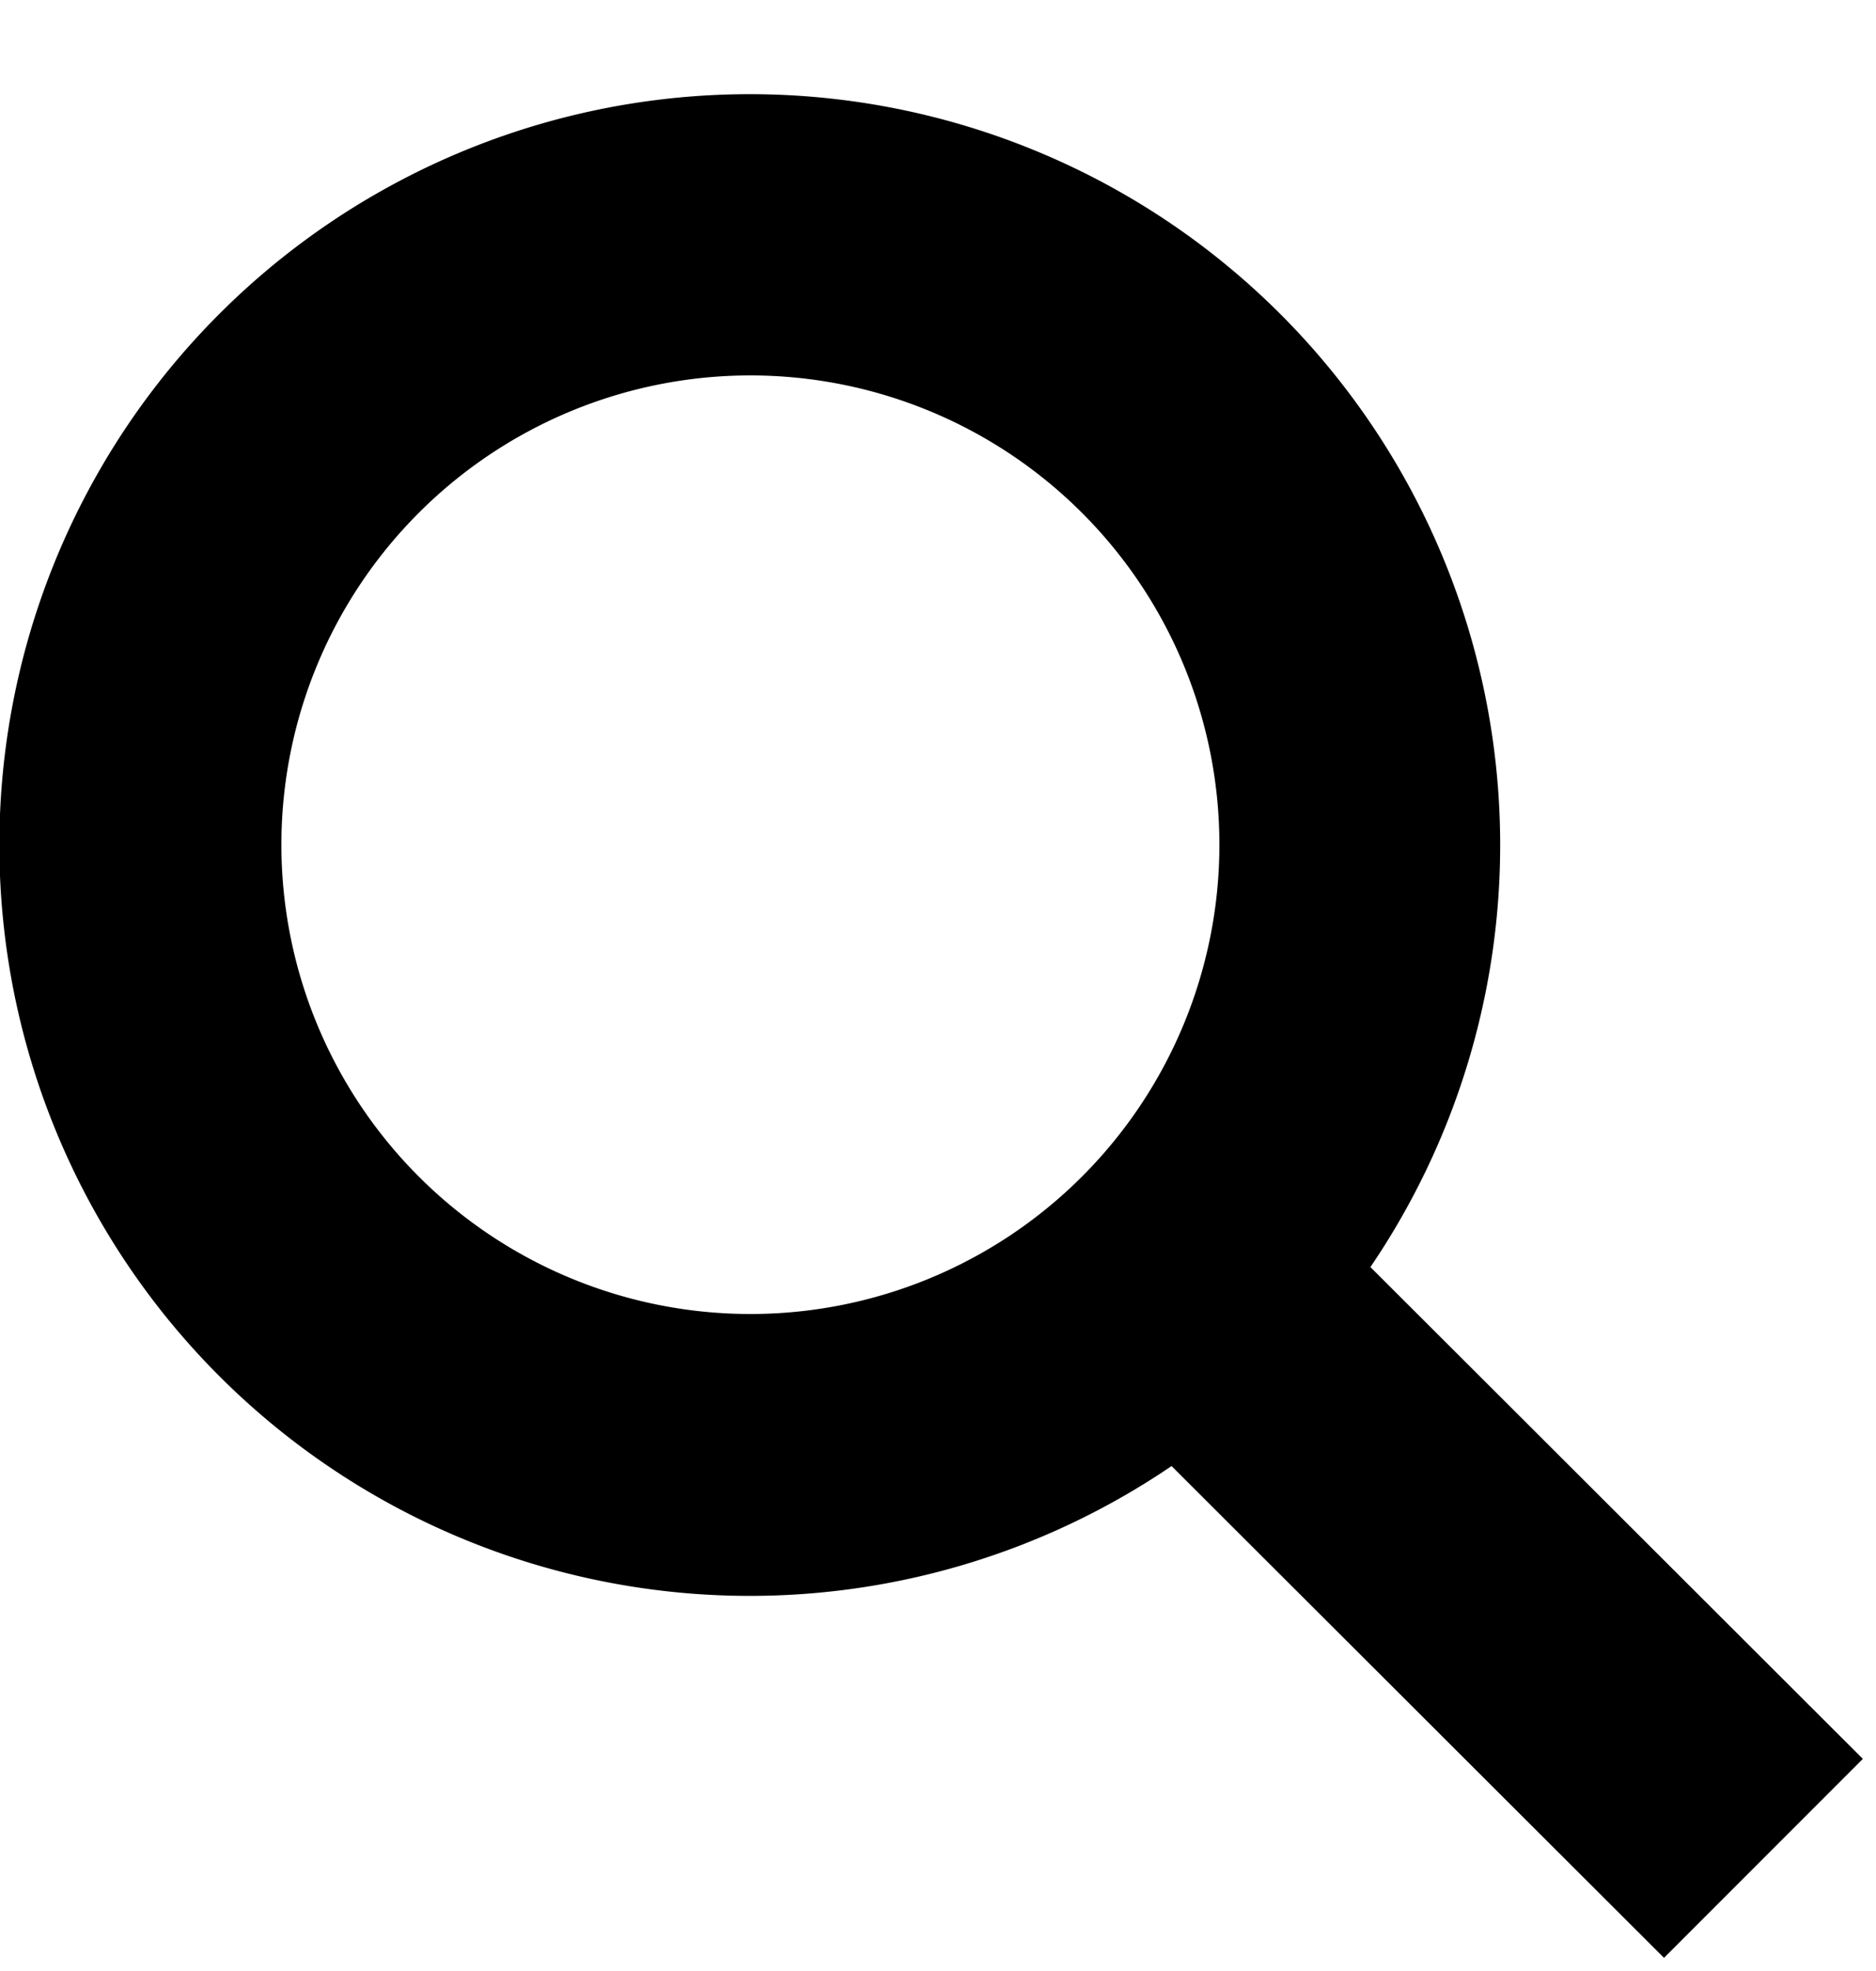 <svg xmlns="http://www.w3.org/2000/svg" width="20" height="21" viewBox="0 0 20 21"><path fill="#000" d="M19.86 18.74l-2.12 2.12-5.25-5.24a8 8 0 1 1 2.12-2.12zM3 9a5 5 0 1 0 10 0A5 5 0 0 0 3 9z"/></svg>